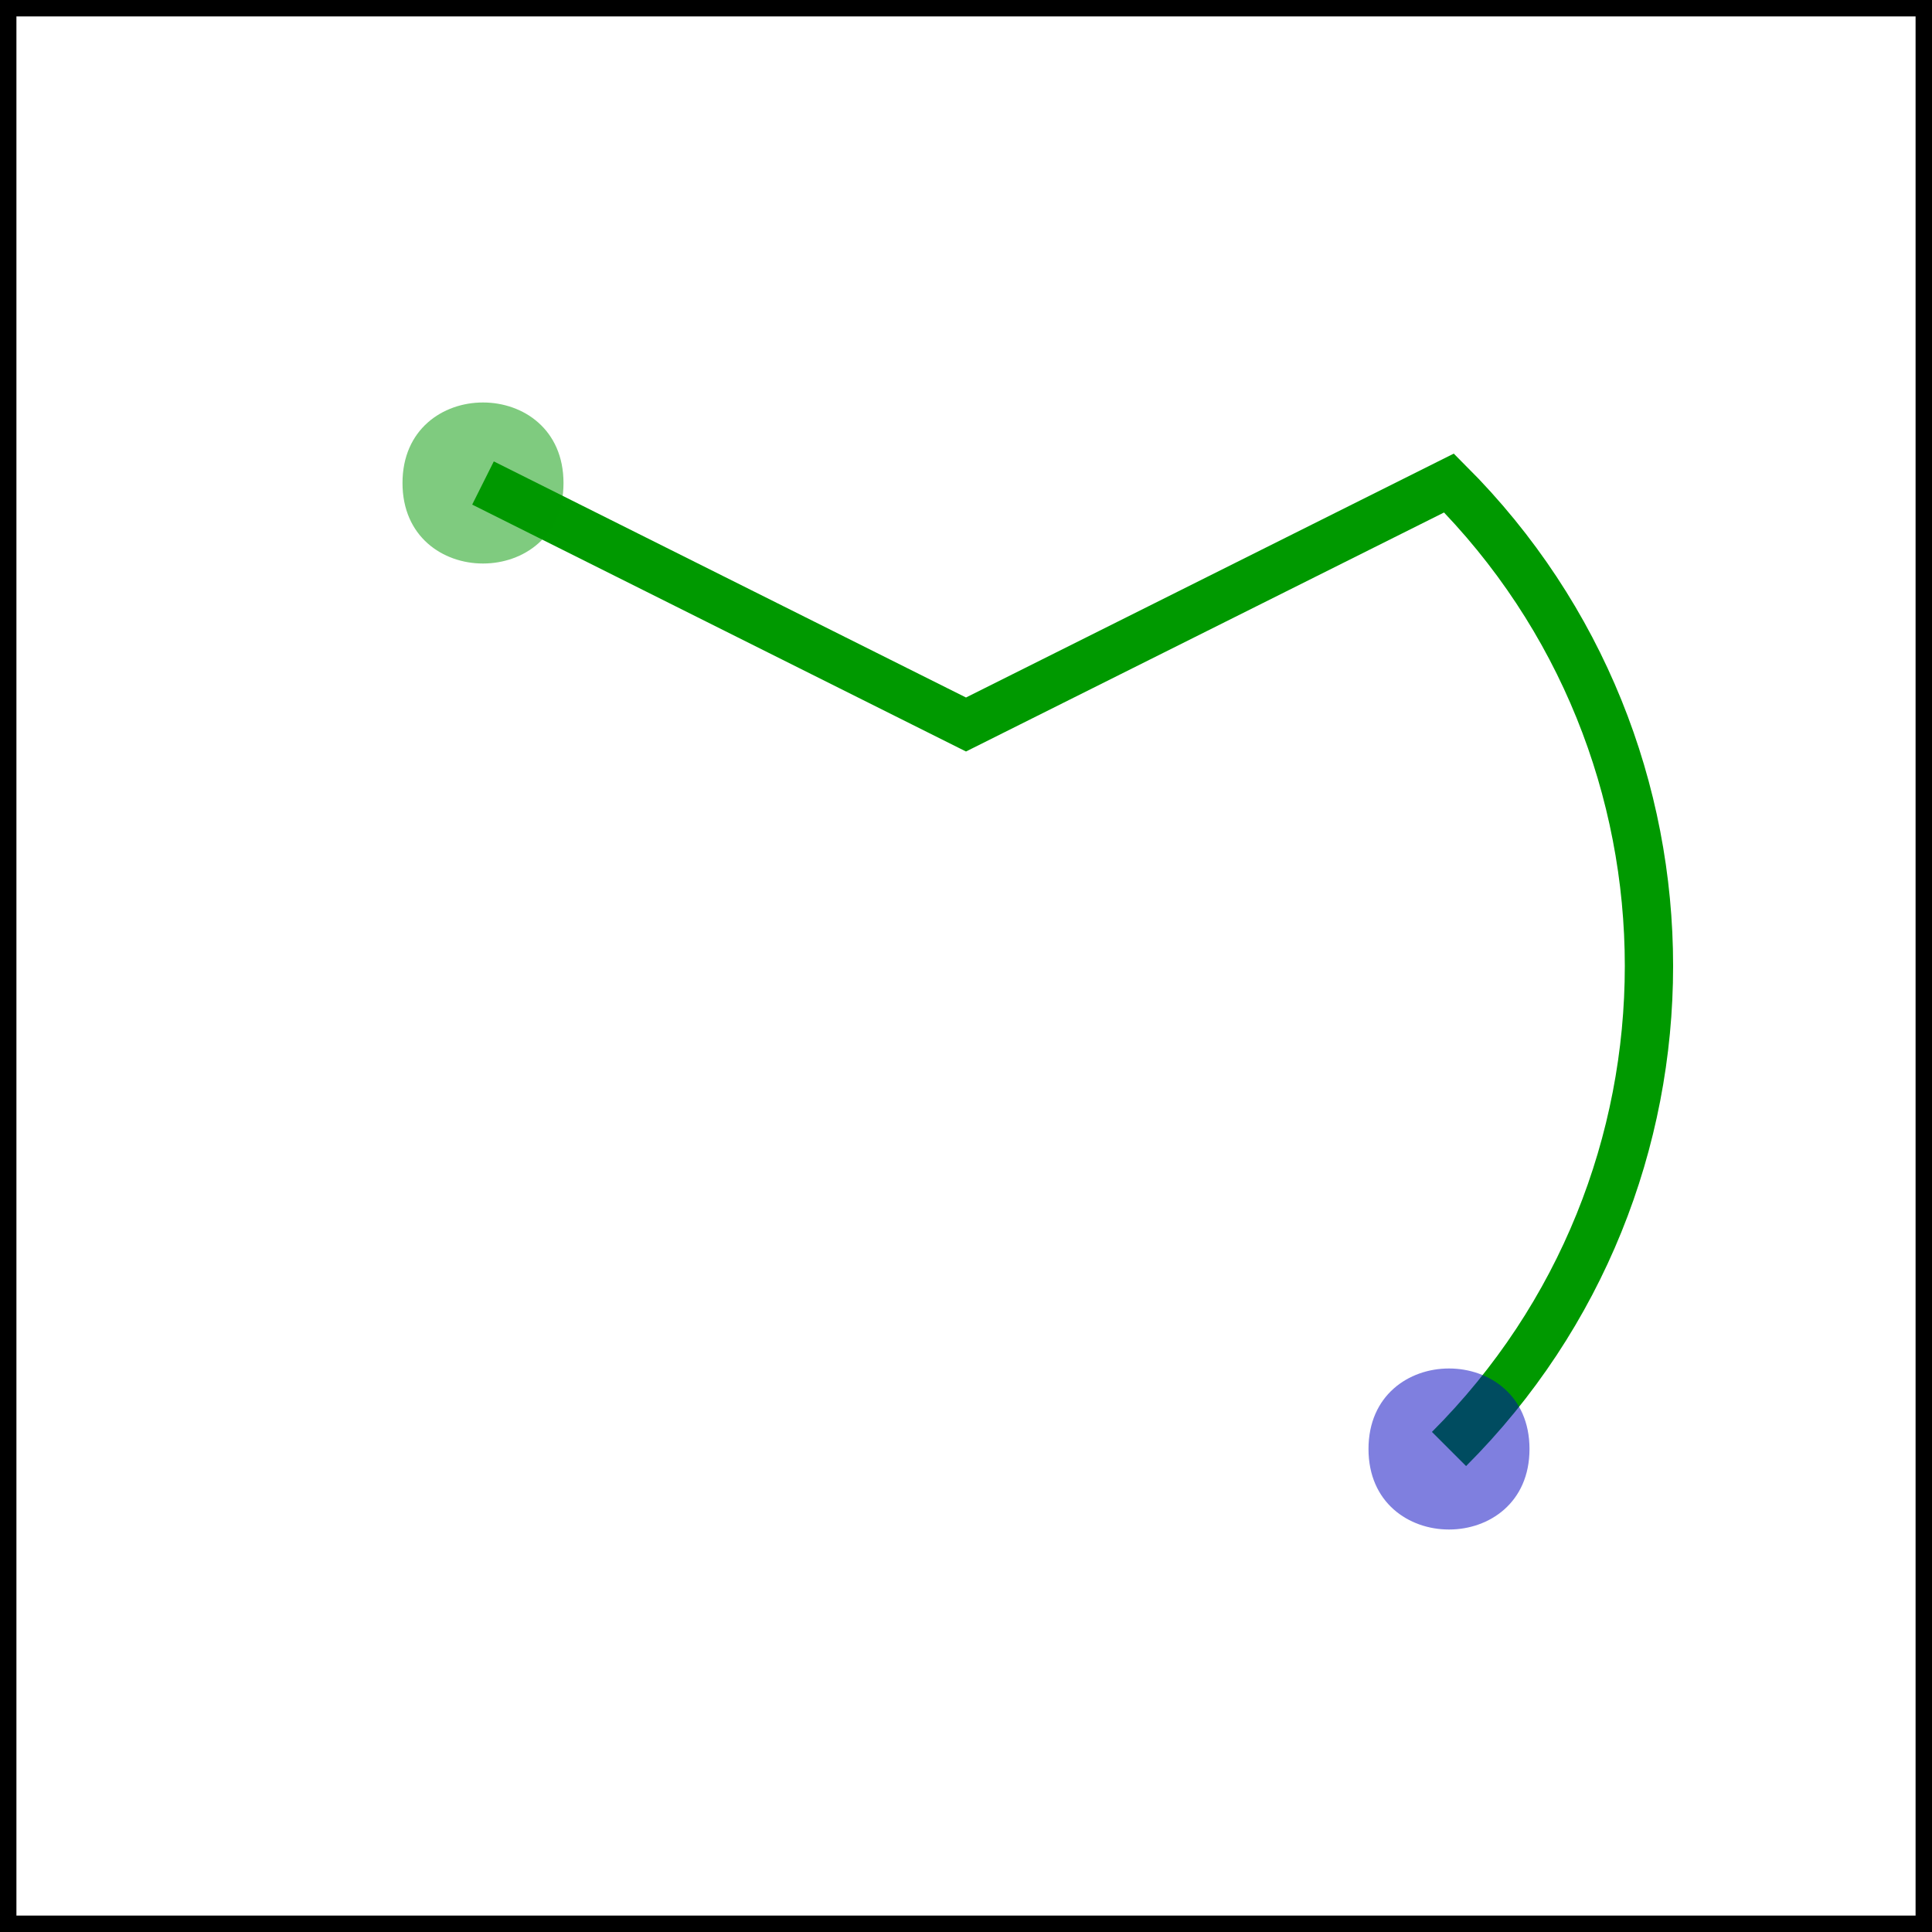 <?xml version="1.0" encoding="UTF-8"?>
<svg xmlns="http://www.w3.org/2000/svg" xmlns:xlink="http://www.w3.org/1999/xlink" width="120pt" height="120pt" viewBox="0 0 120 120" version="1.1">
<g id="surface21">
<rect x="0" y="0" width="120" height="120" style="fill:rgb(100%,100%,100%);fill-opacity:1;stroke:none;"/>
<path style="fill:none;stroke-width:0.025;stroke-linecap:butt;stroke-linejoin:miter;stroke:rgb(0%,60%,0%);stroke-opacity:1;stroke-miterlimit:10;" d="M 0.25 0.25 L 0.5 0.375 L 0.75 0.25 C 0.888 0.388 0.888 0.612 0.75 0.75 " transform="matrix(120,0,0,120,0,0)"/>
<path style=" stroke:none;fill-rule:nonzero;fill:rgb(0%,60%,0%);fill-opacity:0.5;" d="M 35 30 C 35 36.668 25 36.668 25 30 C 25 23.332 35 23.332 35 30 "/>
<path style=" stroke:none;fill-rule:nonzero;fill:rgb(0%,0%,75%);fill-opacity:0.5;" d="M 95 90 C 95 96.668 85 96.668 85 90 C 85 83.332 95 83.332 95 90 "/>
<path style="fill:none;stroke-width:0.017;stroke-linecap:butt;stroke-linejoin:miter;stroke:rgb(0%,0%,0%);stroke-opacity:1;stroke-miterlimit:10;" d="M 0 0 L 1 0 L 1 1 L 0 1 Z M 0 0 " transform="matrix(120,0,0,120,0,0)"/>
</g>
</svg>
